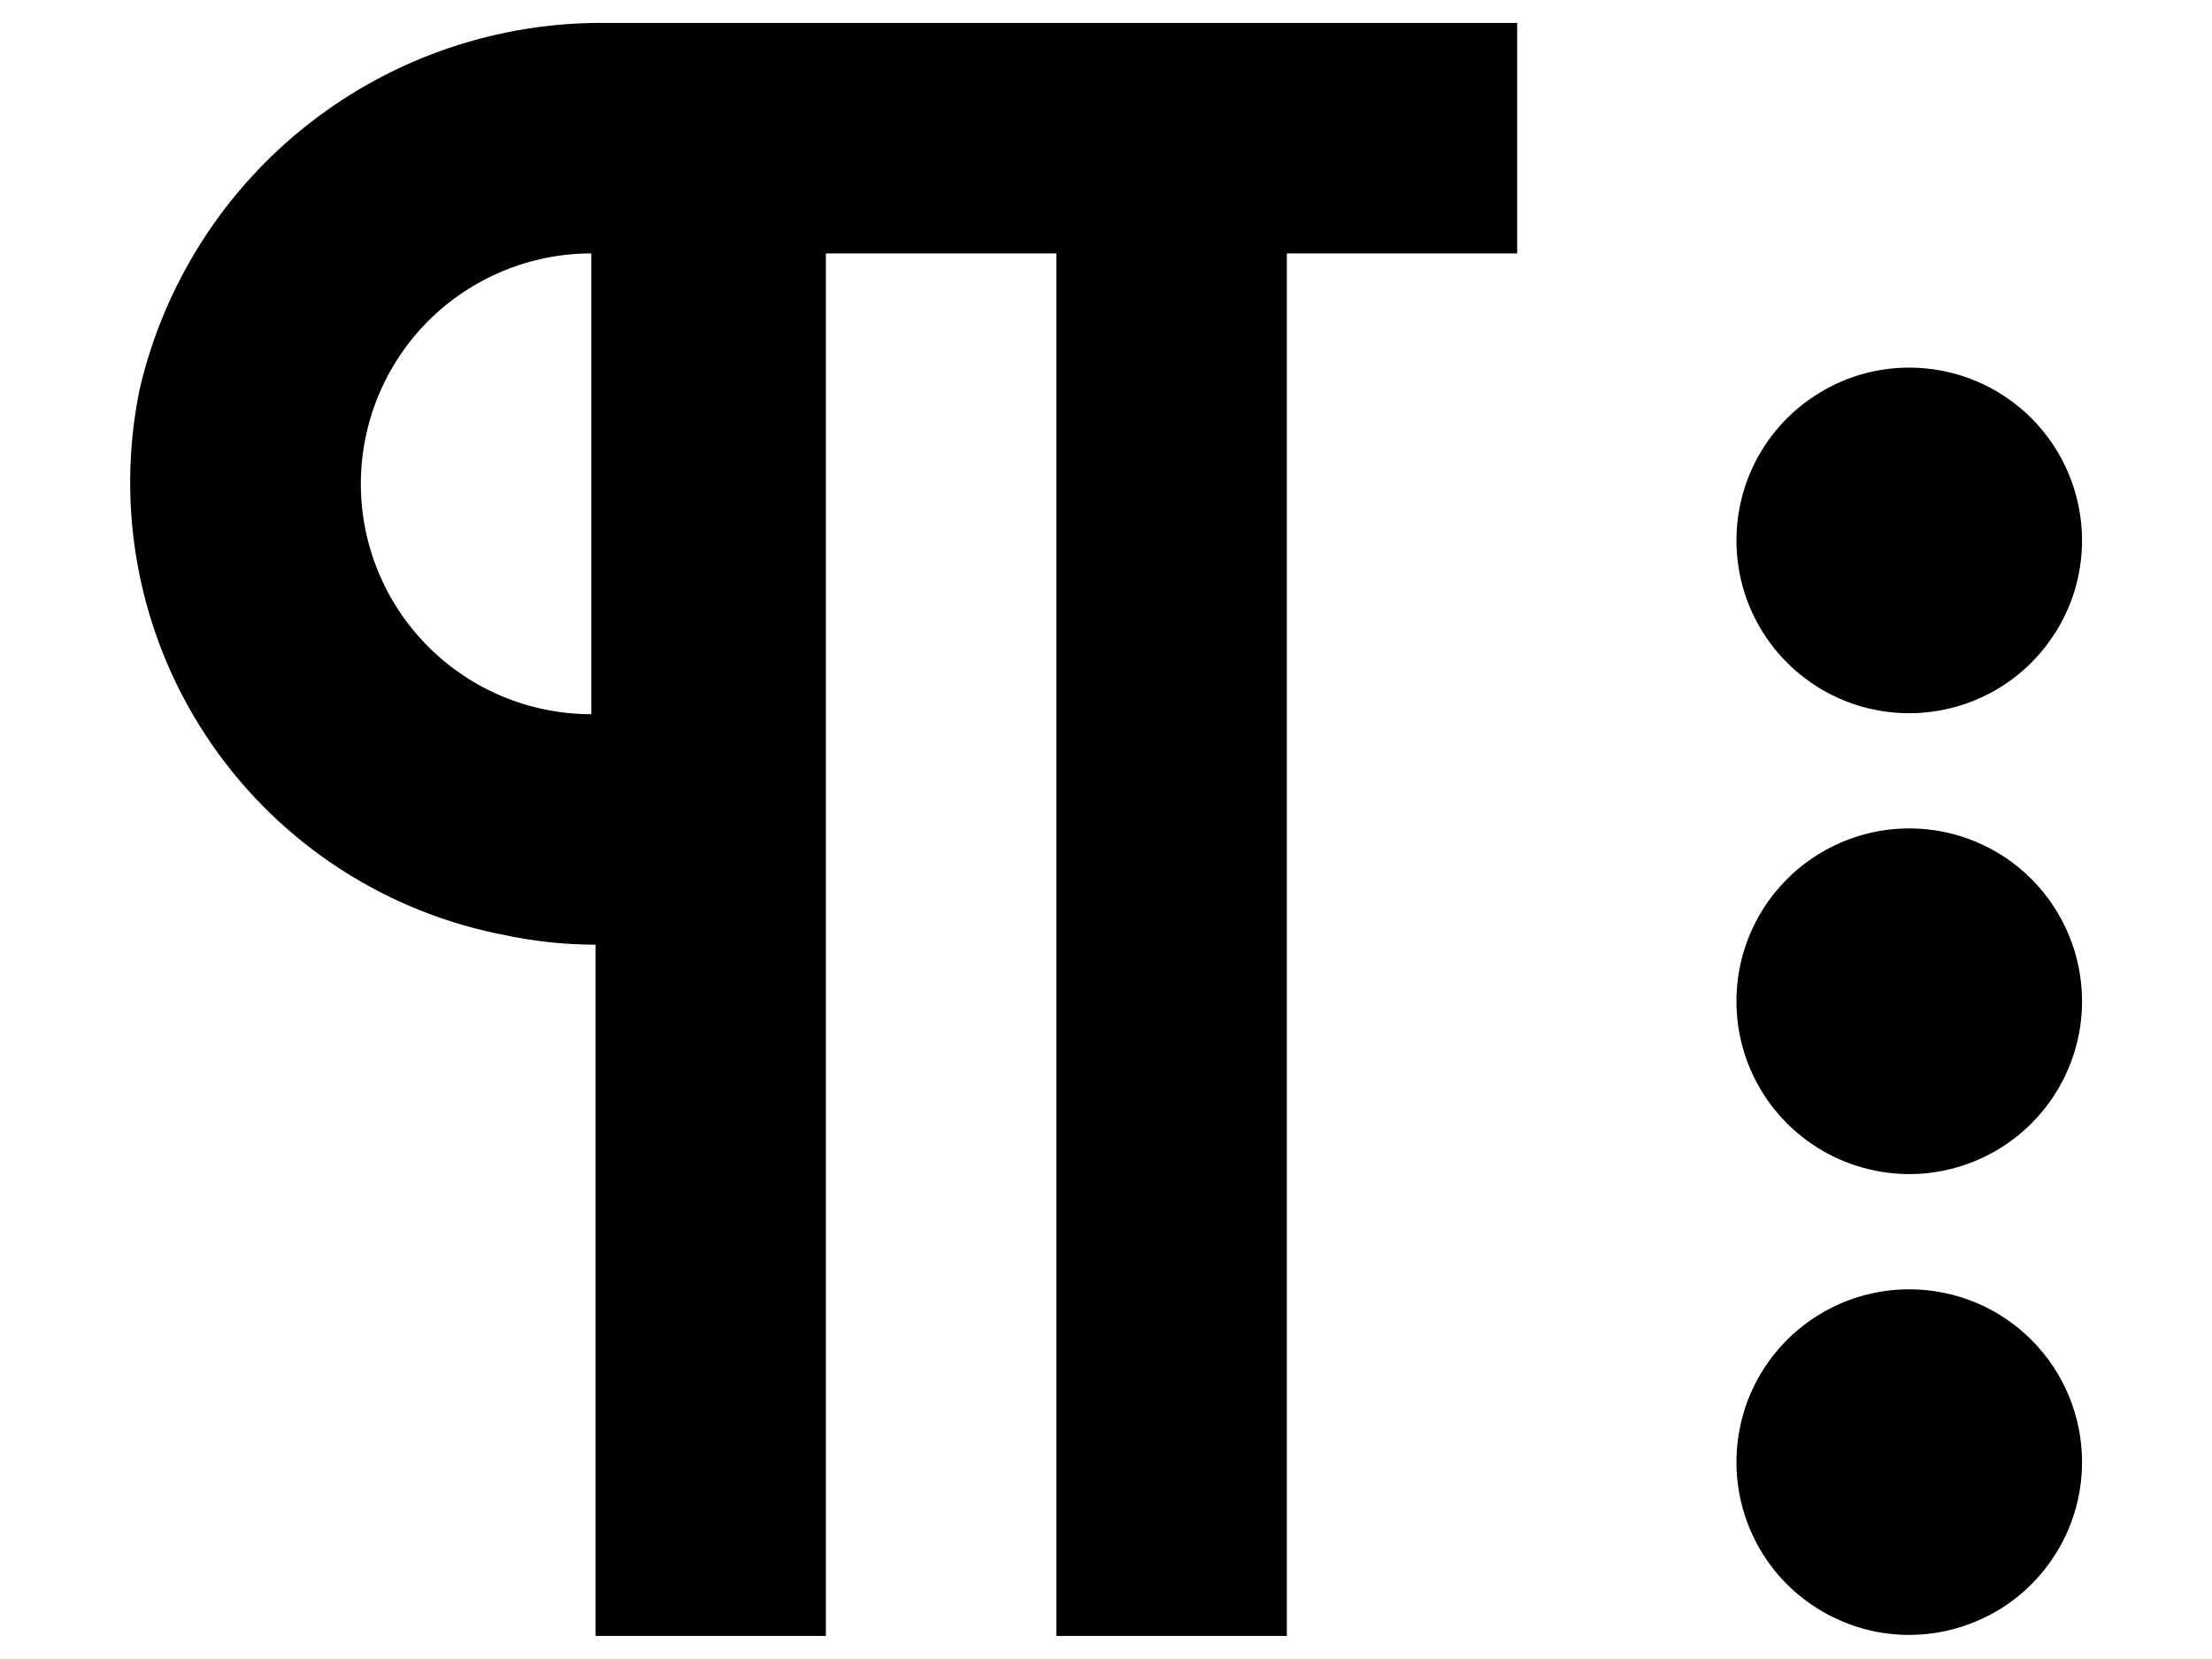 <svg width="16" height="12" viewBox="0 0 16 12" fill="none" xmlns="http://www.w3.org/2000/svg">
<path d="M4.402 0.166C3.619 0.154 2.855 0.41 2.238 0.892C1.62 1.374 1.187 2.054 1.01 2.816C0.832 3.682 1.004 4.584 1.49 5.322C1.976 6.06 2.736 6.575 3.602 6.754L3.624 6.758C3.849 6.808 4.078 6.833 4.308 6.833V11.833H5.974V1.833H7.641V11.833H9.308V1.833H10.974V0.166H4.402ZM2.61 3.5C2.61 3.058 2.786 2.634 3.098 2.321C3.411 2.009 3.835 1.833 4.277 1.833V5.166C3.835 5.166 3.411 4.991 3.098 4.678C2.786 4.366 2.61 3.942 2.61 3.5ZM15.06 10.576C15.06 10.823 14.987 11.065 14.849 11.27C14.712 11.476 14.517 11.636 14.288 11.73C14.06 11.825 13.809 11.85 13.566 11.802C13.324 11.753 13.101 11.634 12.926 11.46C12.751 11.285 12.632 11.062 12.584 10.819C12.536 10.577 12.561 10.326 12.655 10.097C12.75 9.869 12.91 9.674 13.116 9.536C13.321 9.399 13.563 9.326 13.81 9.326C14.142 9.326 14.46 9.457 14.694 9.692C14.928 9.926 15.06 10.244 15.06 10.576ZM15.06 7.242C15.06 7.49 14.987 7.731 14.849 7.937C14.712 8.142 14.517 8.303 14.288 8.397C14.06 8.492 13.809 8.517 13.566 8.468C13.324 8.42 13.101 8.301 12.926 8.126C12.751 7.951 12.632 7.729 12.584 7.486C12.536 7.244 12.561 6.992 12.655 6.764C12.75 6.536 12.91 6.34 13.116 6.203C13.321 6.066 13.563 5.992 13.81 5.992C14.142 5.992 14.46 6.124 14.694 6.358C14.928 6.593 15.06 6.911 15.06 7.242ZM15.06 3.909C15.06 4.156 14.987 4.398 14.849 4.603C14.712 4.809 14.517 4.969 14.288 5.064C14.06 5.158 13.809 5.183 13.566 5.135C13.324 5.087 13.101 4.968 12.926 4.793C12.751 4.618 12.632 4.395 12.584 4.153C12.536 3.91 12.561 3.659 12.655 3.431C12.75 3.202 12.91 3.007 13.116 2.87C13.321 2.732 13.563 2.659 13.81 2.659C14.142 2.659 14.46 2.791 14.694 3.025C14.928 3.26 15.06 3.577 15.06 3.909Z" fill="black"/>
</svg>
